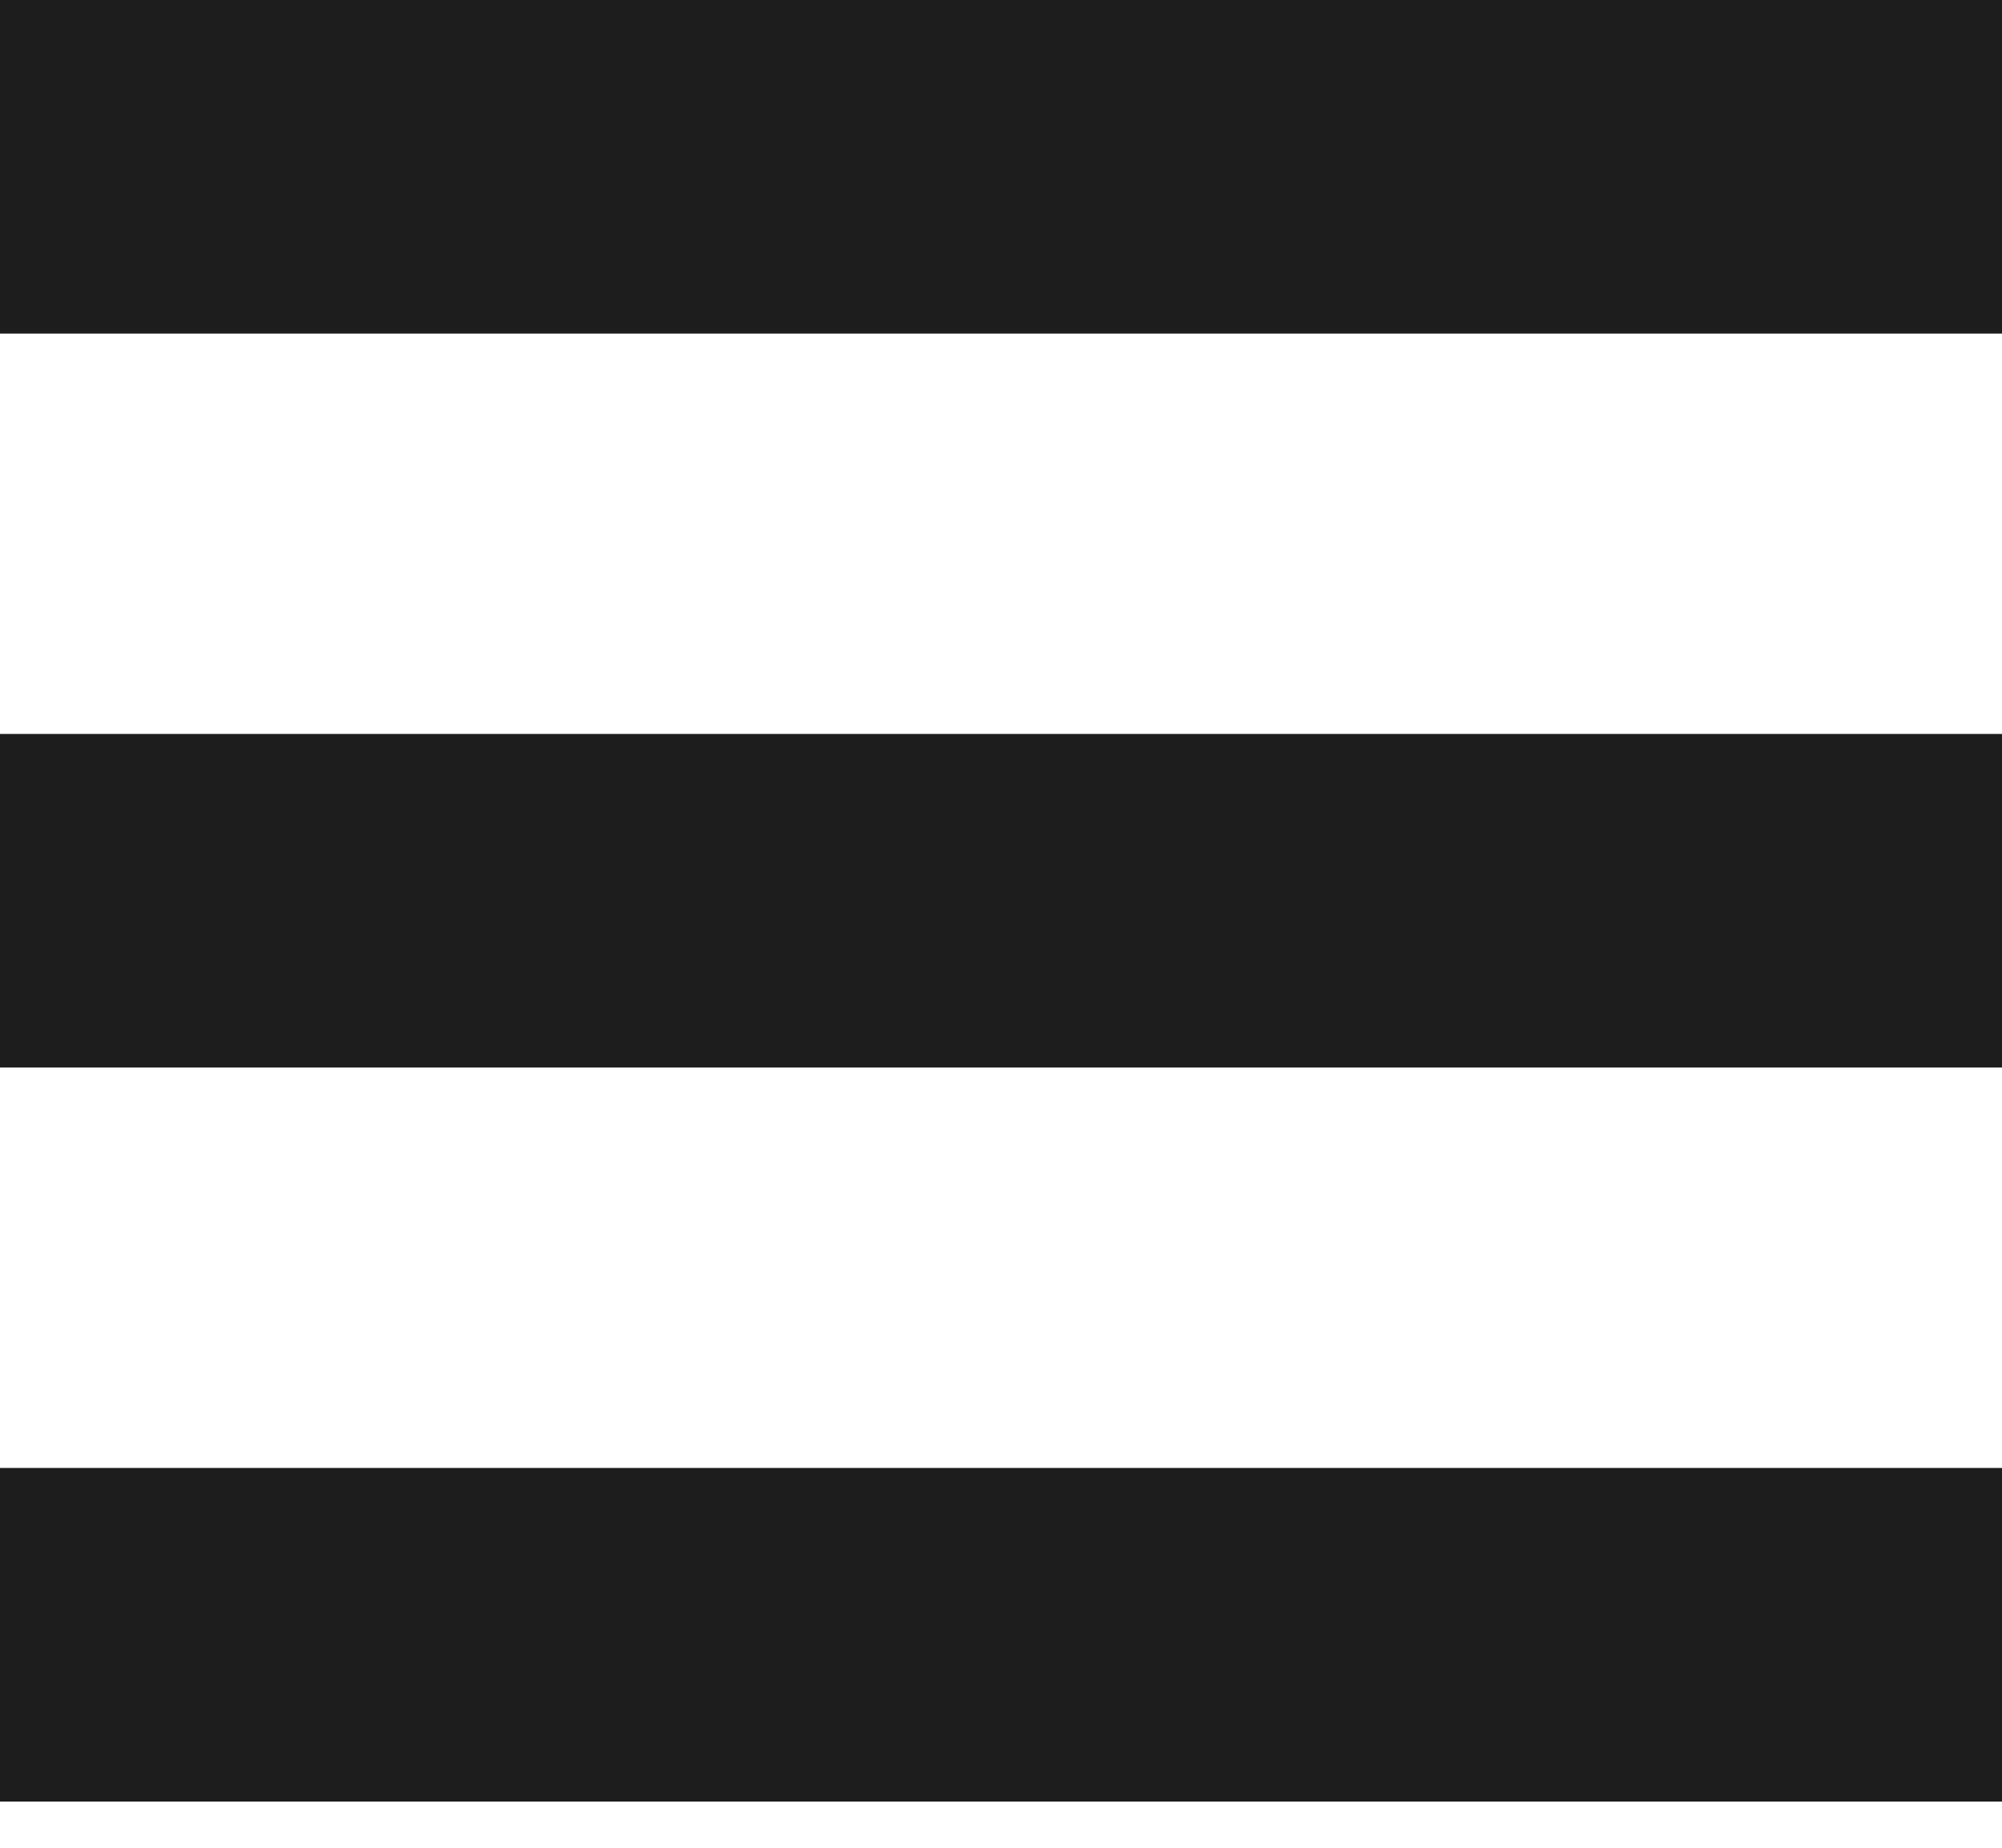 <svg width="26" height="24" viewBox="0 0 26 24" fill="none" xmlns="http://www.w3.org/2000/svg">
<rect width="26" height="4.333" fill="#1D1D1D"/>
<rect y="9.533" width="26" height="4.333" fill="#1D1D1D"/>
<rect y="19.067" width="26" height="4.333" fill="#1D1D1D"/>
</svg>
